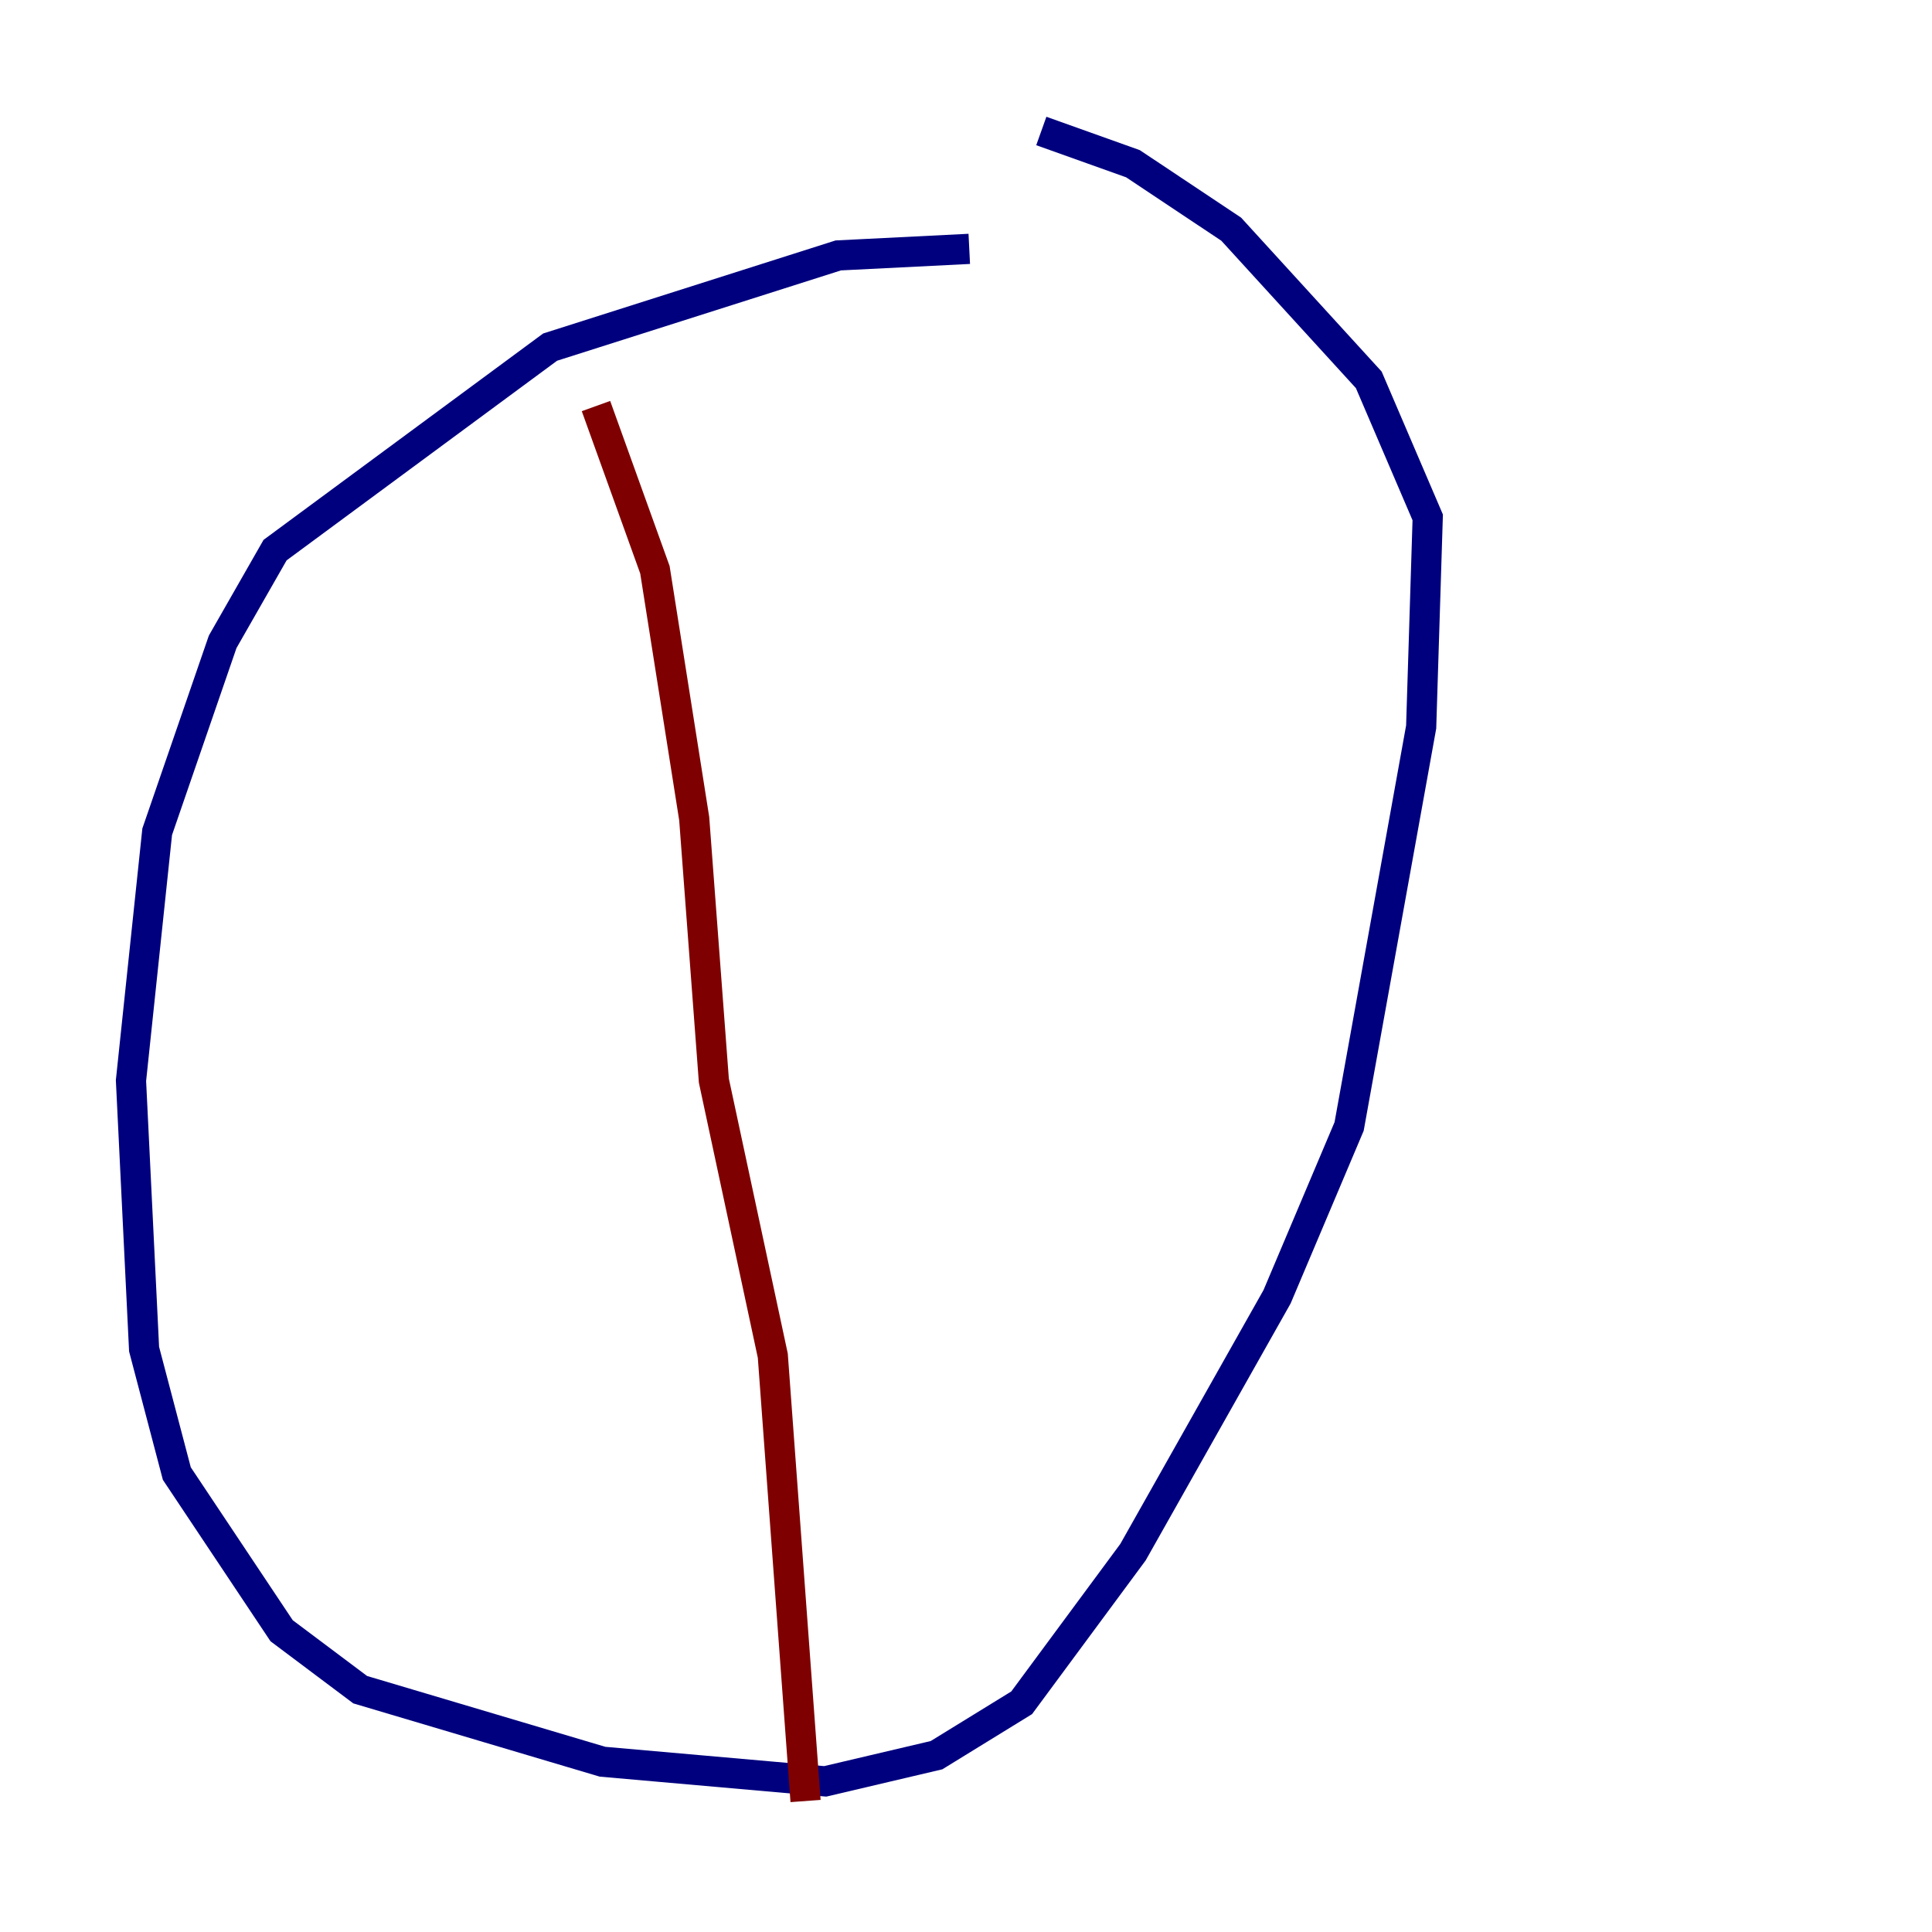 <?xml version="1.0" encoding="utf-8" ?>
<svg baseProfile="tiny" height="128" version="1.2" viewBox="0,0,128,128" width="128" xmlns="http://www.w3.org/2000/svg" xmlns:ev="http://www.w3.org/2001/xml-events" xmlns:xlink="http://www.w3.org/1999/xlink"><defs /><polyline fill="none" points="64.217,16.488 55.539,16.922 36.447,22.997 18.224,36.447 14.752,42.522 10.414,55.105 8.678,71.593 9.546,89.383 11.715,97.627 18.658,108.041 23.864,111.946 39.919,116.719 54.671,118.02 62.047,116.285 67.688,112.814 75.064,102.834 84.61,85.912 89.383,74.63 94.156,48.163 94.59,34.278 90.685,25.166 81.573,15.186 75.064,10.848 68.99,8.678" stroke="#00007f" stroke-width="2" /><polyline fill="none" points="39.485,26.902 43.39,37.749 45.993,54.237 47.295,71.593 51.2,89.817 53.37,119.322" stroke="#7f0000" stroke-width="2" /></svg>